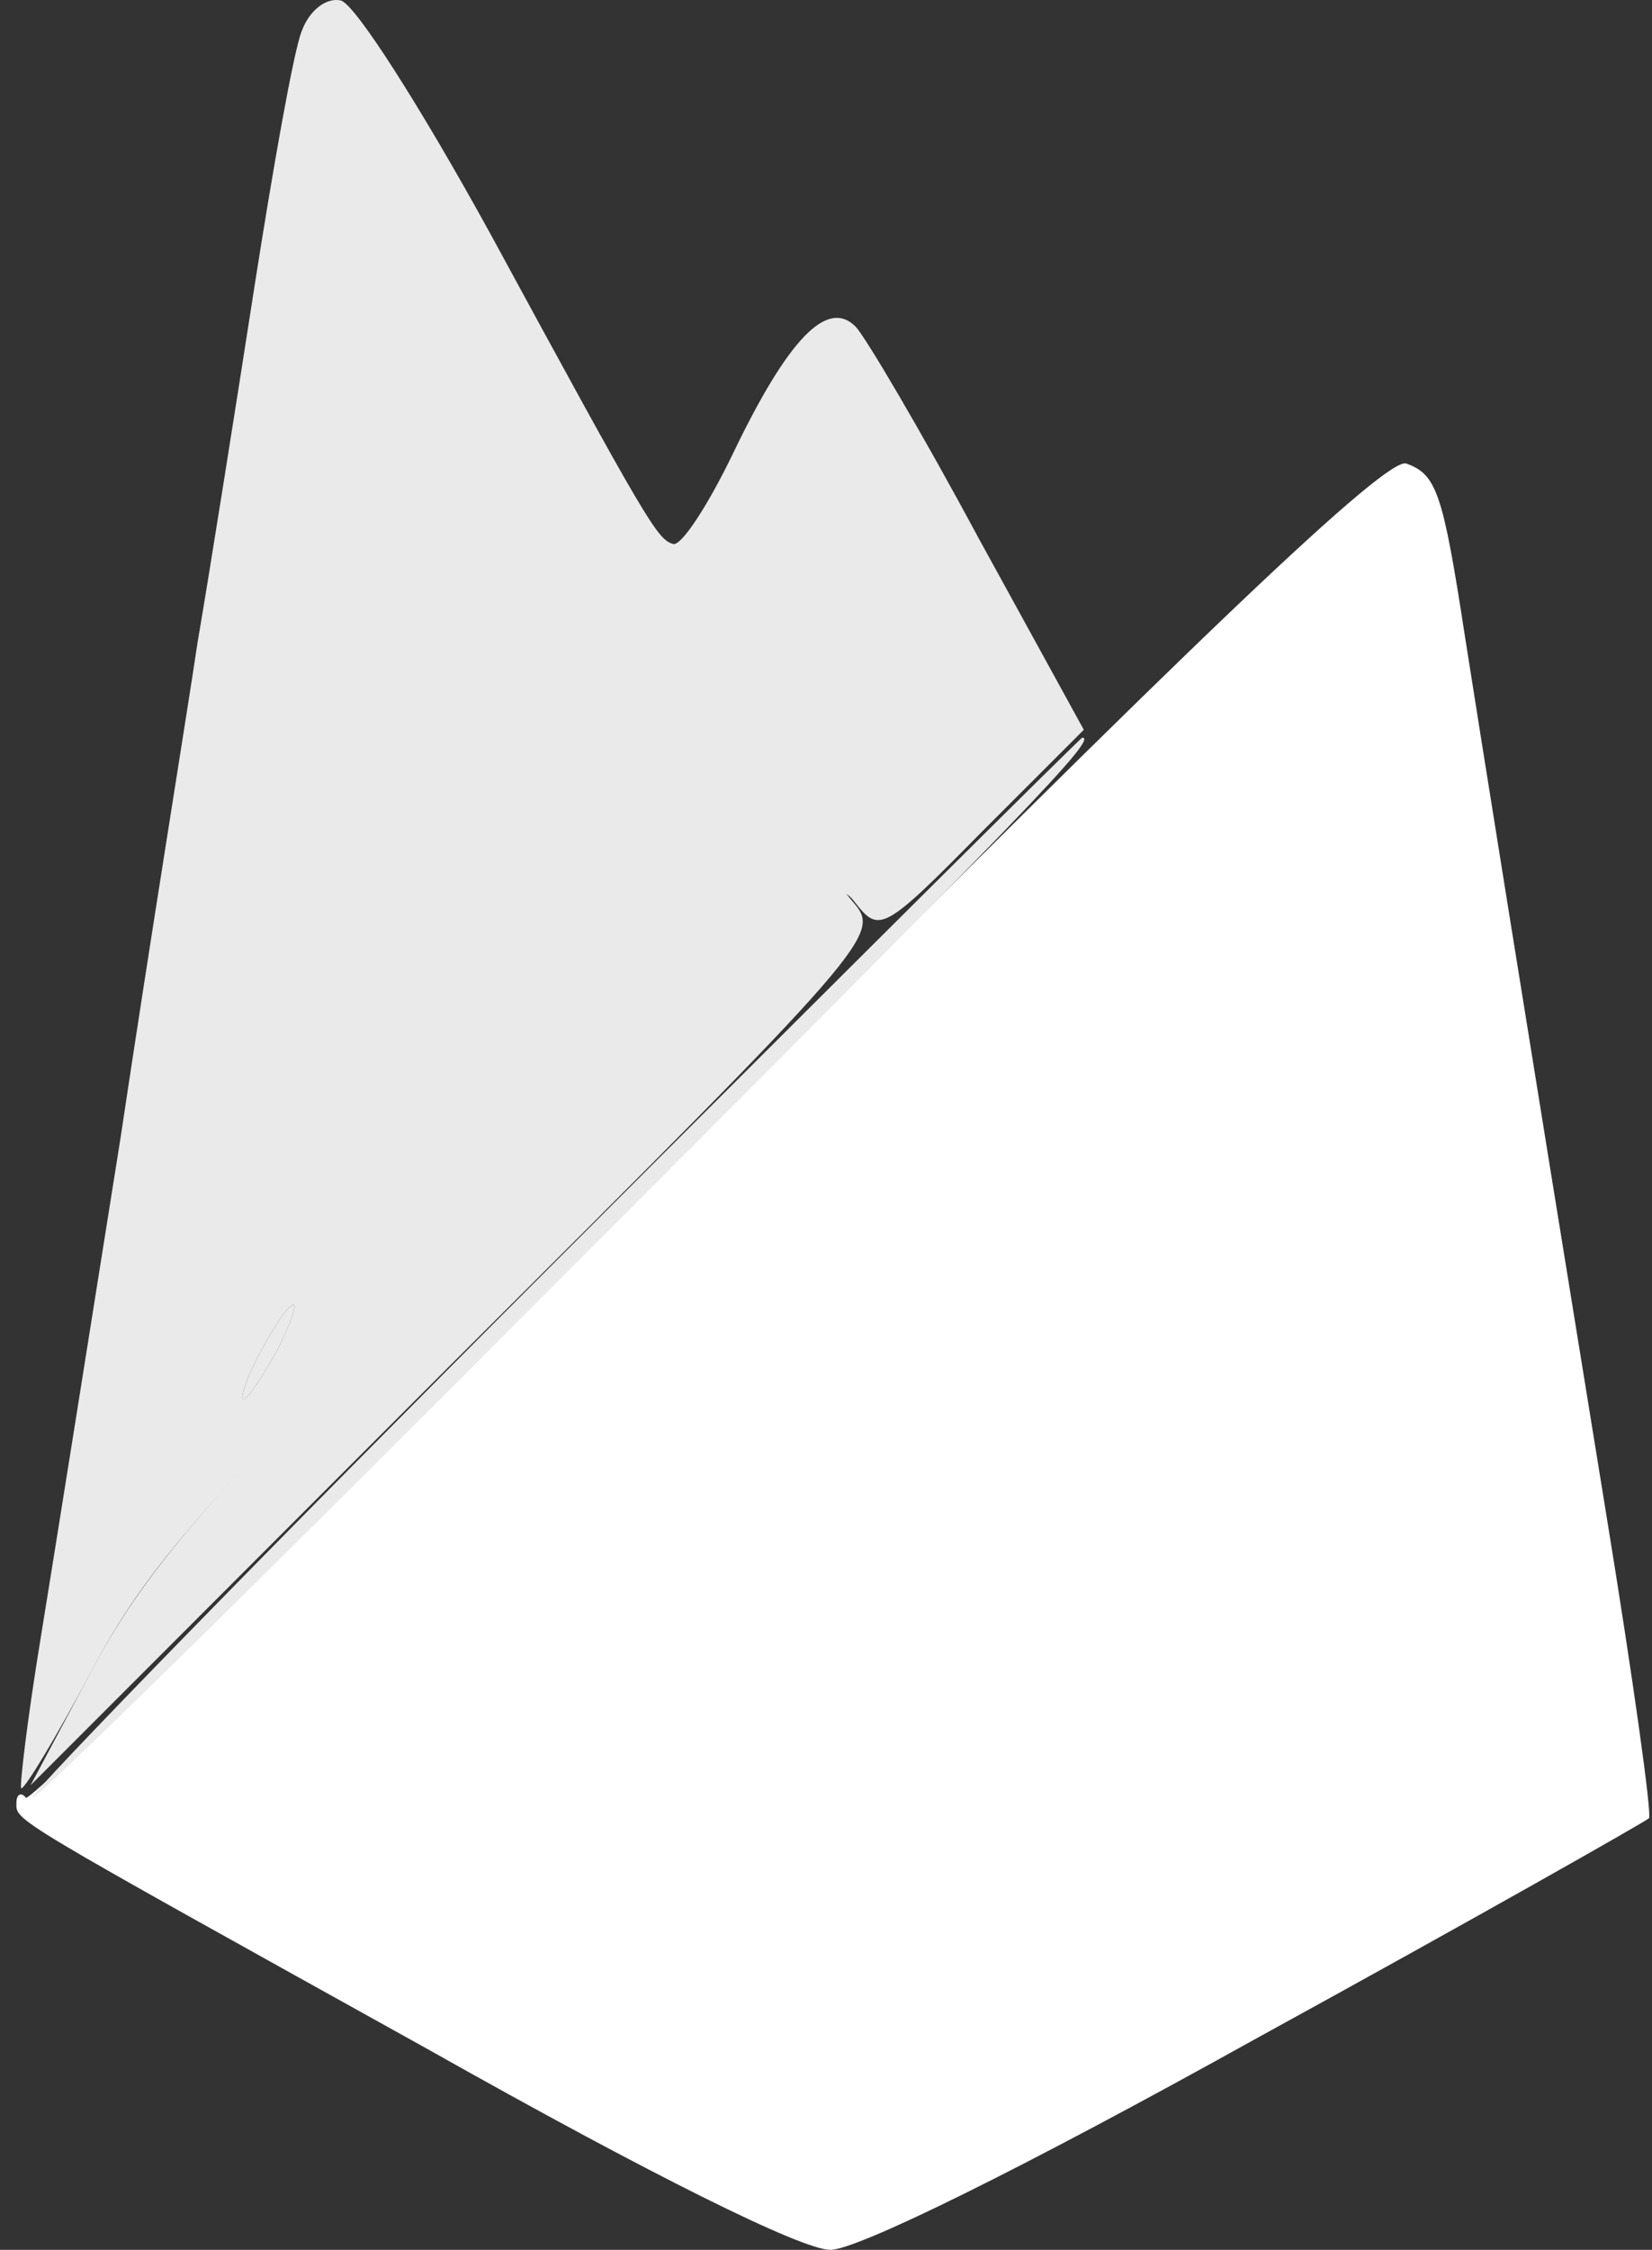 <svg width="36" height="49" viewBox="0 0 36 49" fill="none" xmlns="http://www.w3.org/2000/svg">
<rect x="0" y="0" width="36" height="49" fill="#333333" stroke="none"/>
<path d="M10.719 26.358C4.578 32.533 3.206 34.146 2.039 36.307L0.667 38.88L9.93 29.617C18.987 20.595 19.192 20.354 18.609 19.668C18.3 19.291 18.026 18.982 18.026 18.982C18.026 18.982 14.733 22.31 10.719 26.358Z" fill="#EAEAEA"/>
<path d="M5.676 29.445C5.367 29.994 5.23 30.475 5.298 30.475C5.401 30.475 5.71 29.994 6.019 29.445C6.328 28.862 6.465 28.416 6.396 28.416C6.293 28.416 5.984 28.862 5.676 29.445Z" fill="#EAEAEA"/>
<path d="M6.568 0.696C6.396 1.142 5.95 3.647 5.538 6.288C5.127 8.93 4.578 12.395 4.303 14.007C4.063 15.62 3.274 20.457 2.622 24.814C1.936 29.136 1.147 34.077 0.873 35.758C0.598 37.438 0.427 38.879 0.461 38.948C0.53 38.982 1.216 37.85 2.005 36.375C3.206 34.111 4.441 32.704 10.787 26.358C17.82 19.29 18.163 19.016 18.643 19.668C19.158 20.32 19.261 20.285 21.388 18.124L23.618 15.894L21.319 11.709C20.084 9.41 18.849 7.317 18.643 7.112C18.026 6.494 17.168 7.386 15.967 9.89C15.419 11.023 14.835 11.915 14.664 11.846C14.321 11.743 14.115 11.4 10.684 5.088C9.175 2.343 7.734 0.079 7.425 0.01C7.116 -0.058 6.739 0.216 6.568 0.696ZM6.019 29.445C5.71 29.994 5.401 30.474 5.298 30.474C5.23 30.474 5.367 29.994 5.676 29.445C5.984 28.862 6.293 28.416 6.396 28.416C6.465 28.416 6.327 28.862 6.019 29.445Z" fill="#EAEAEA"/>
<path d="M15.419 24.608C7.357 32.705 0.667 39.257 0.564 39.154C0.461 39.017 0.358 39.085 0.358 39.257C0.358 39.669 0.084 39.497 9.346 44.643C14.218 47.388 17.477 49 18.095 49C18.678 49 22.246 47.25 27.426 44.369C32.057 41.83 35.865 39.669 35.934 39.6C36.002 39.531 35.591 36.581 35.008 33.013C33.052 20.972 32.297 16.237 31.92 13.836C31.44 10.714 31.302 10.337 30.651 10.097C30.239 9.925 26.191 13.767 15.419 24.608Z" fill="white"/>
<path d="M12.091 27.49C5.847 33.734 0.701 39.017 0.701 39.154C0.701 39.291 5.881 34.214 12.194 27.867C22.486 17.575 23.927 16.066 23.584 16.066C23.549 16.066 18.369 21.212 12.091 27.49Z" fill="#EAEAEA"/>
</svg>
